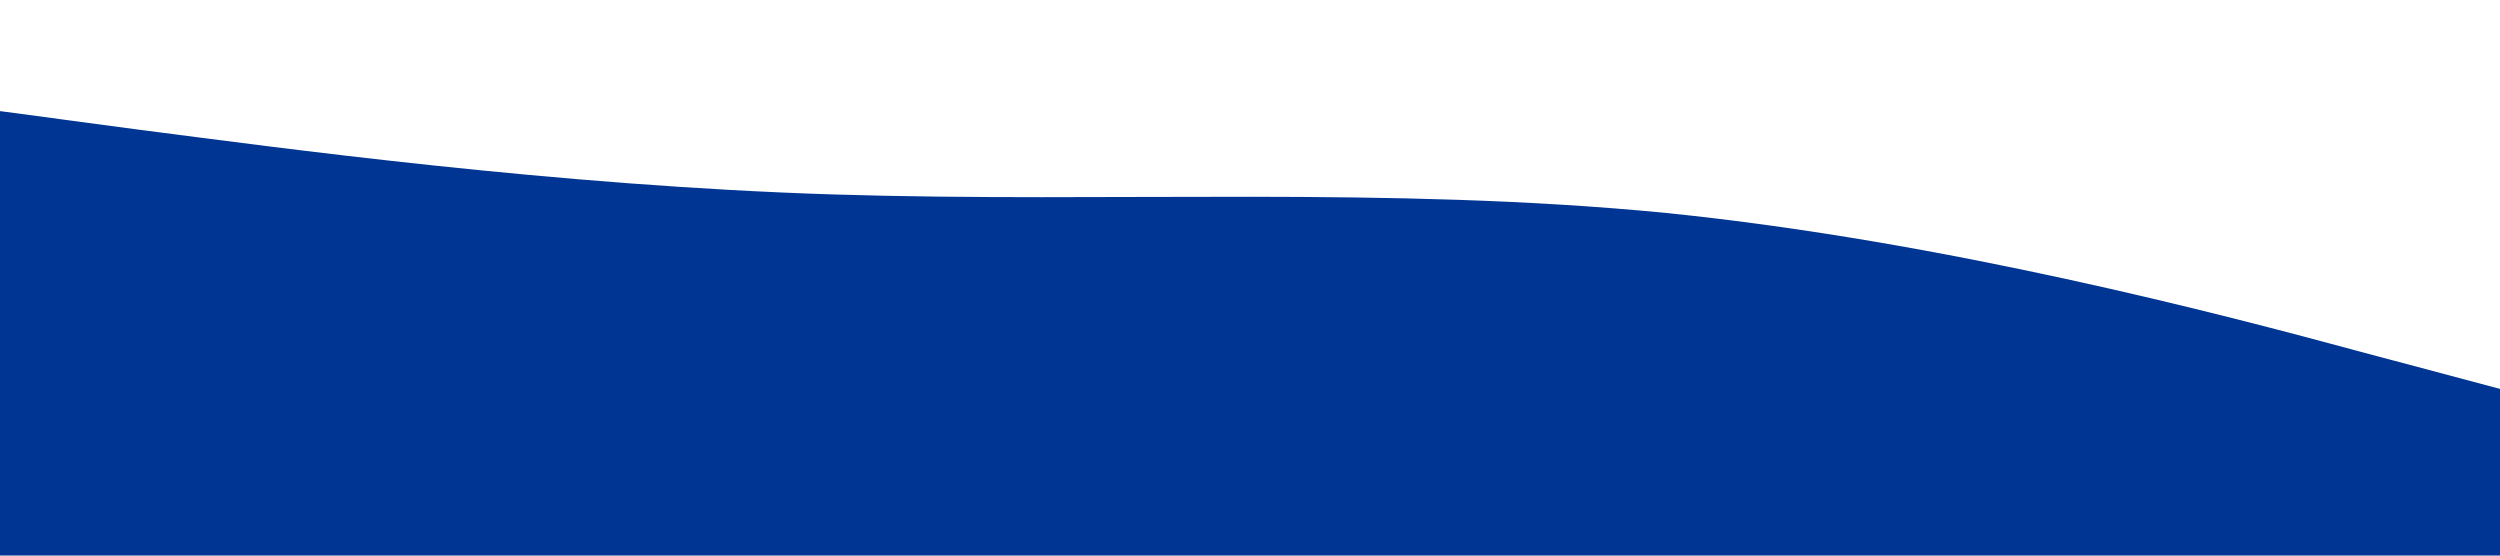 <?xml version="1.0" standalone="no"?><svg xmlns="http://www.w3.org/2000/svg" viewBox="0 0 1440 320"><path fill="#003594" fill-opacity="1" d="M0,64L80,74.7C160,85,320,107,480,112C640,117,800,107,960,122.7C1120,139,1280,181,1360,202.7L1440,224L1440,320L1360,320C1280,320,1120,320,960,320C800,320,640,320,480,320C320,320,160,320,80,320L0,320Z"></path></svg>